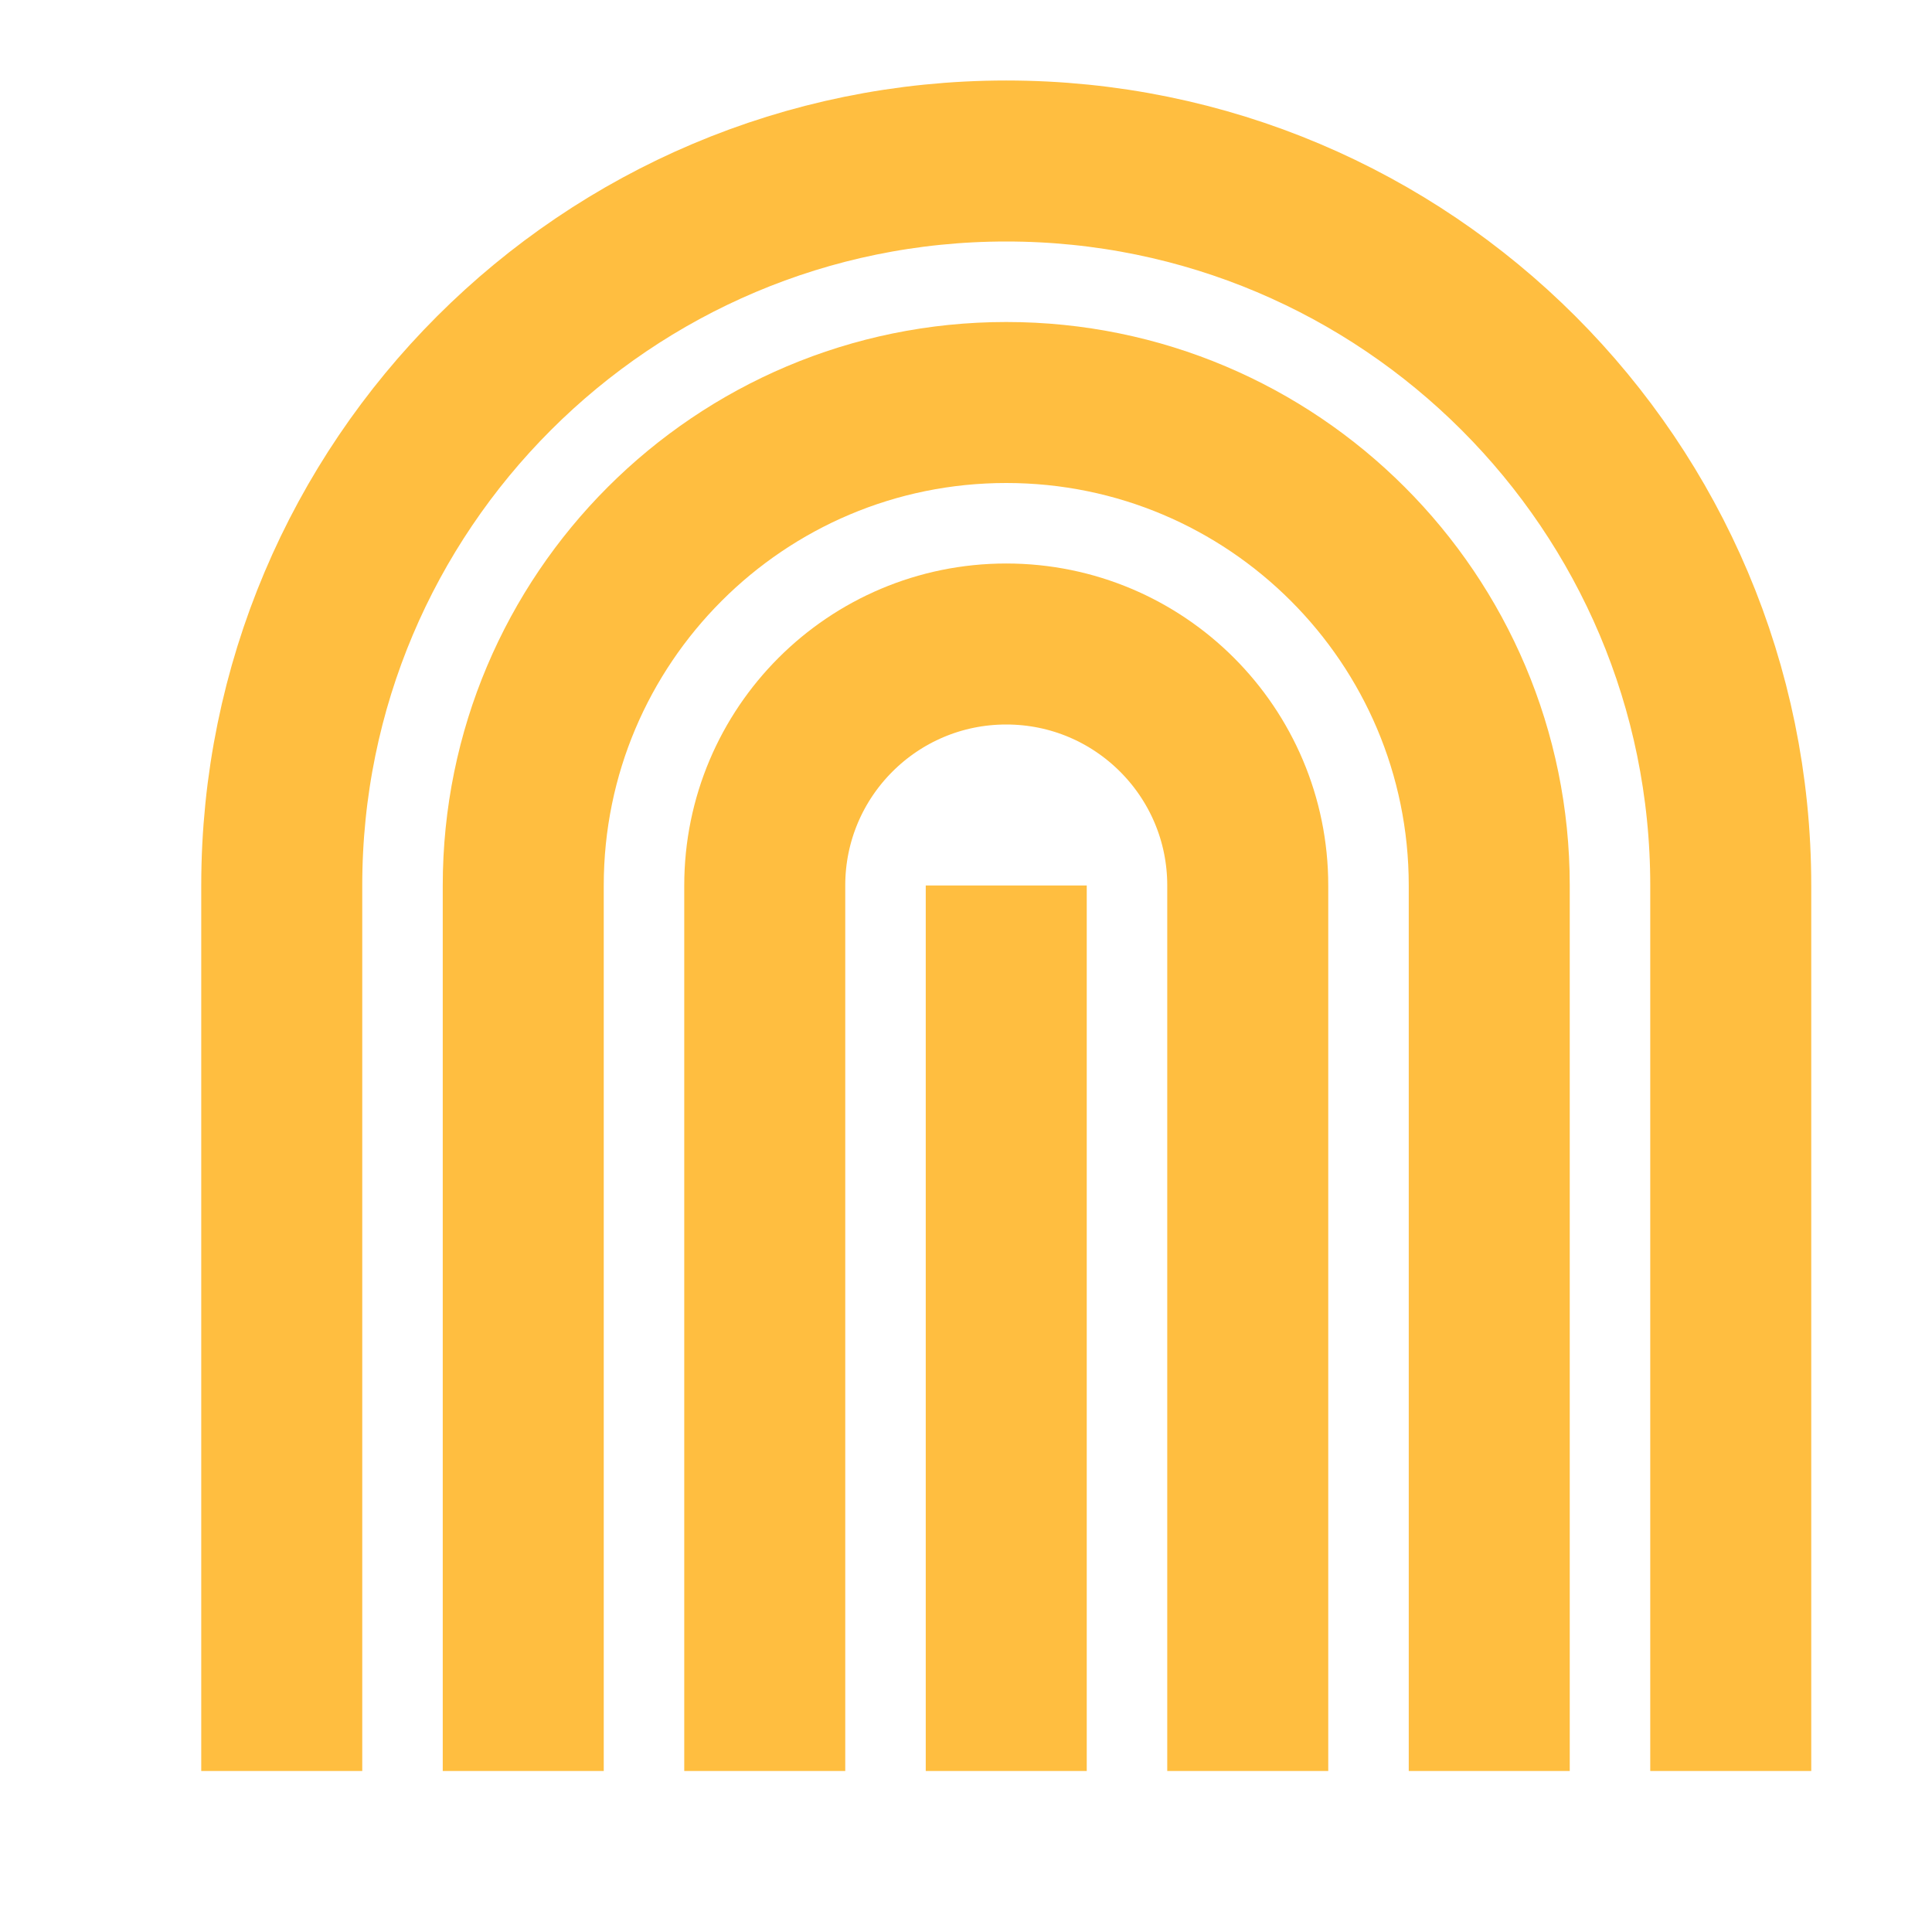 <?xml version="1.0" encoding="UTF-8"?><svg width="24" height="24" viewBox="0 0 48 48" fill="none" xmlns="http://www.w3.org/2000/svg"><path d="M19 44V22C19 18.686 21.686 16 25 16C28.314 16 31 18.686 31 22V44" stroke="#ffbe40" stroke-width="4" stroke-linecap="butt" stroke-linejoin="bevel"/><path d="M13 44V22C13 15.373 18.373 10 25 10C31.627 10 37 15.373 37 22V44" stroke="#ffbe40" stroke-width="4" stroke-linecap="butt" stroke-linejoin="bevel"/><path d="M7 44V22C7 12.059 15.059 4 25 4C34.941 4 43 12.059 43 22V44" stroke="#ffbe40" stroke-width="4" stroke-linecap="butt" stroke-linejoin="bevel"/><path d="M25 44V22" stroke="#ffbe40" stroke-width="4" stroke-linecap="butt" stroke-linejoin="bevel"/></svg>